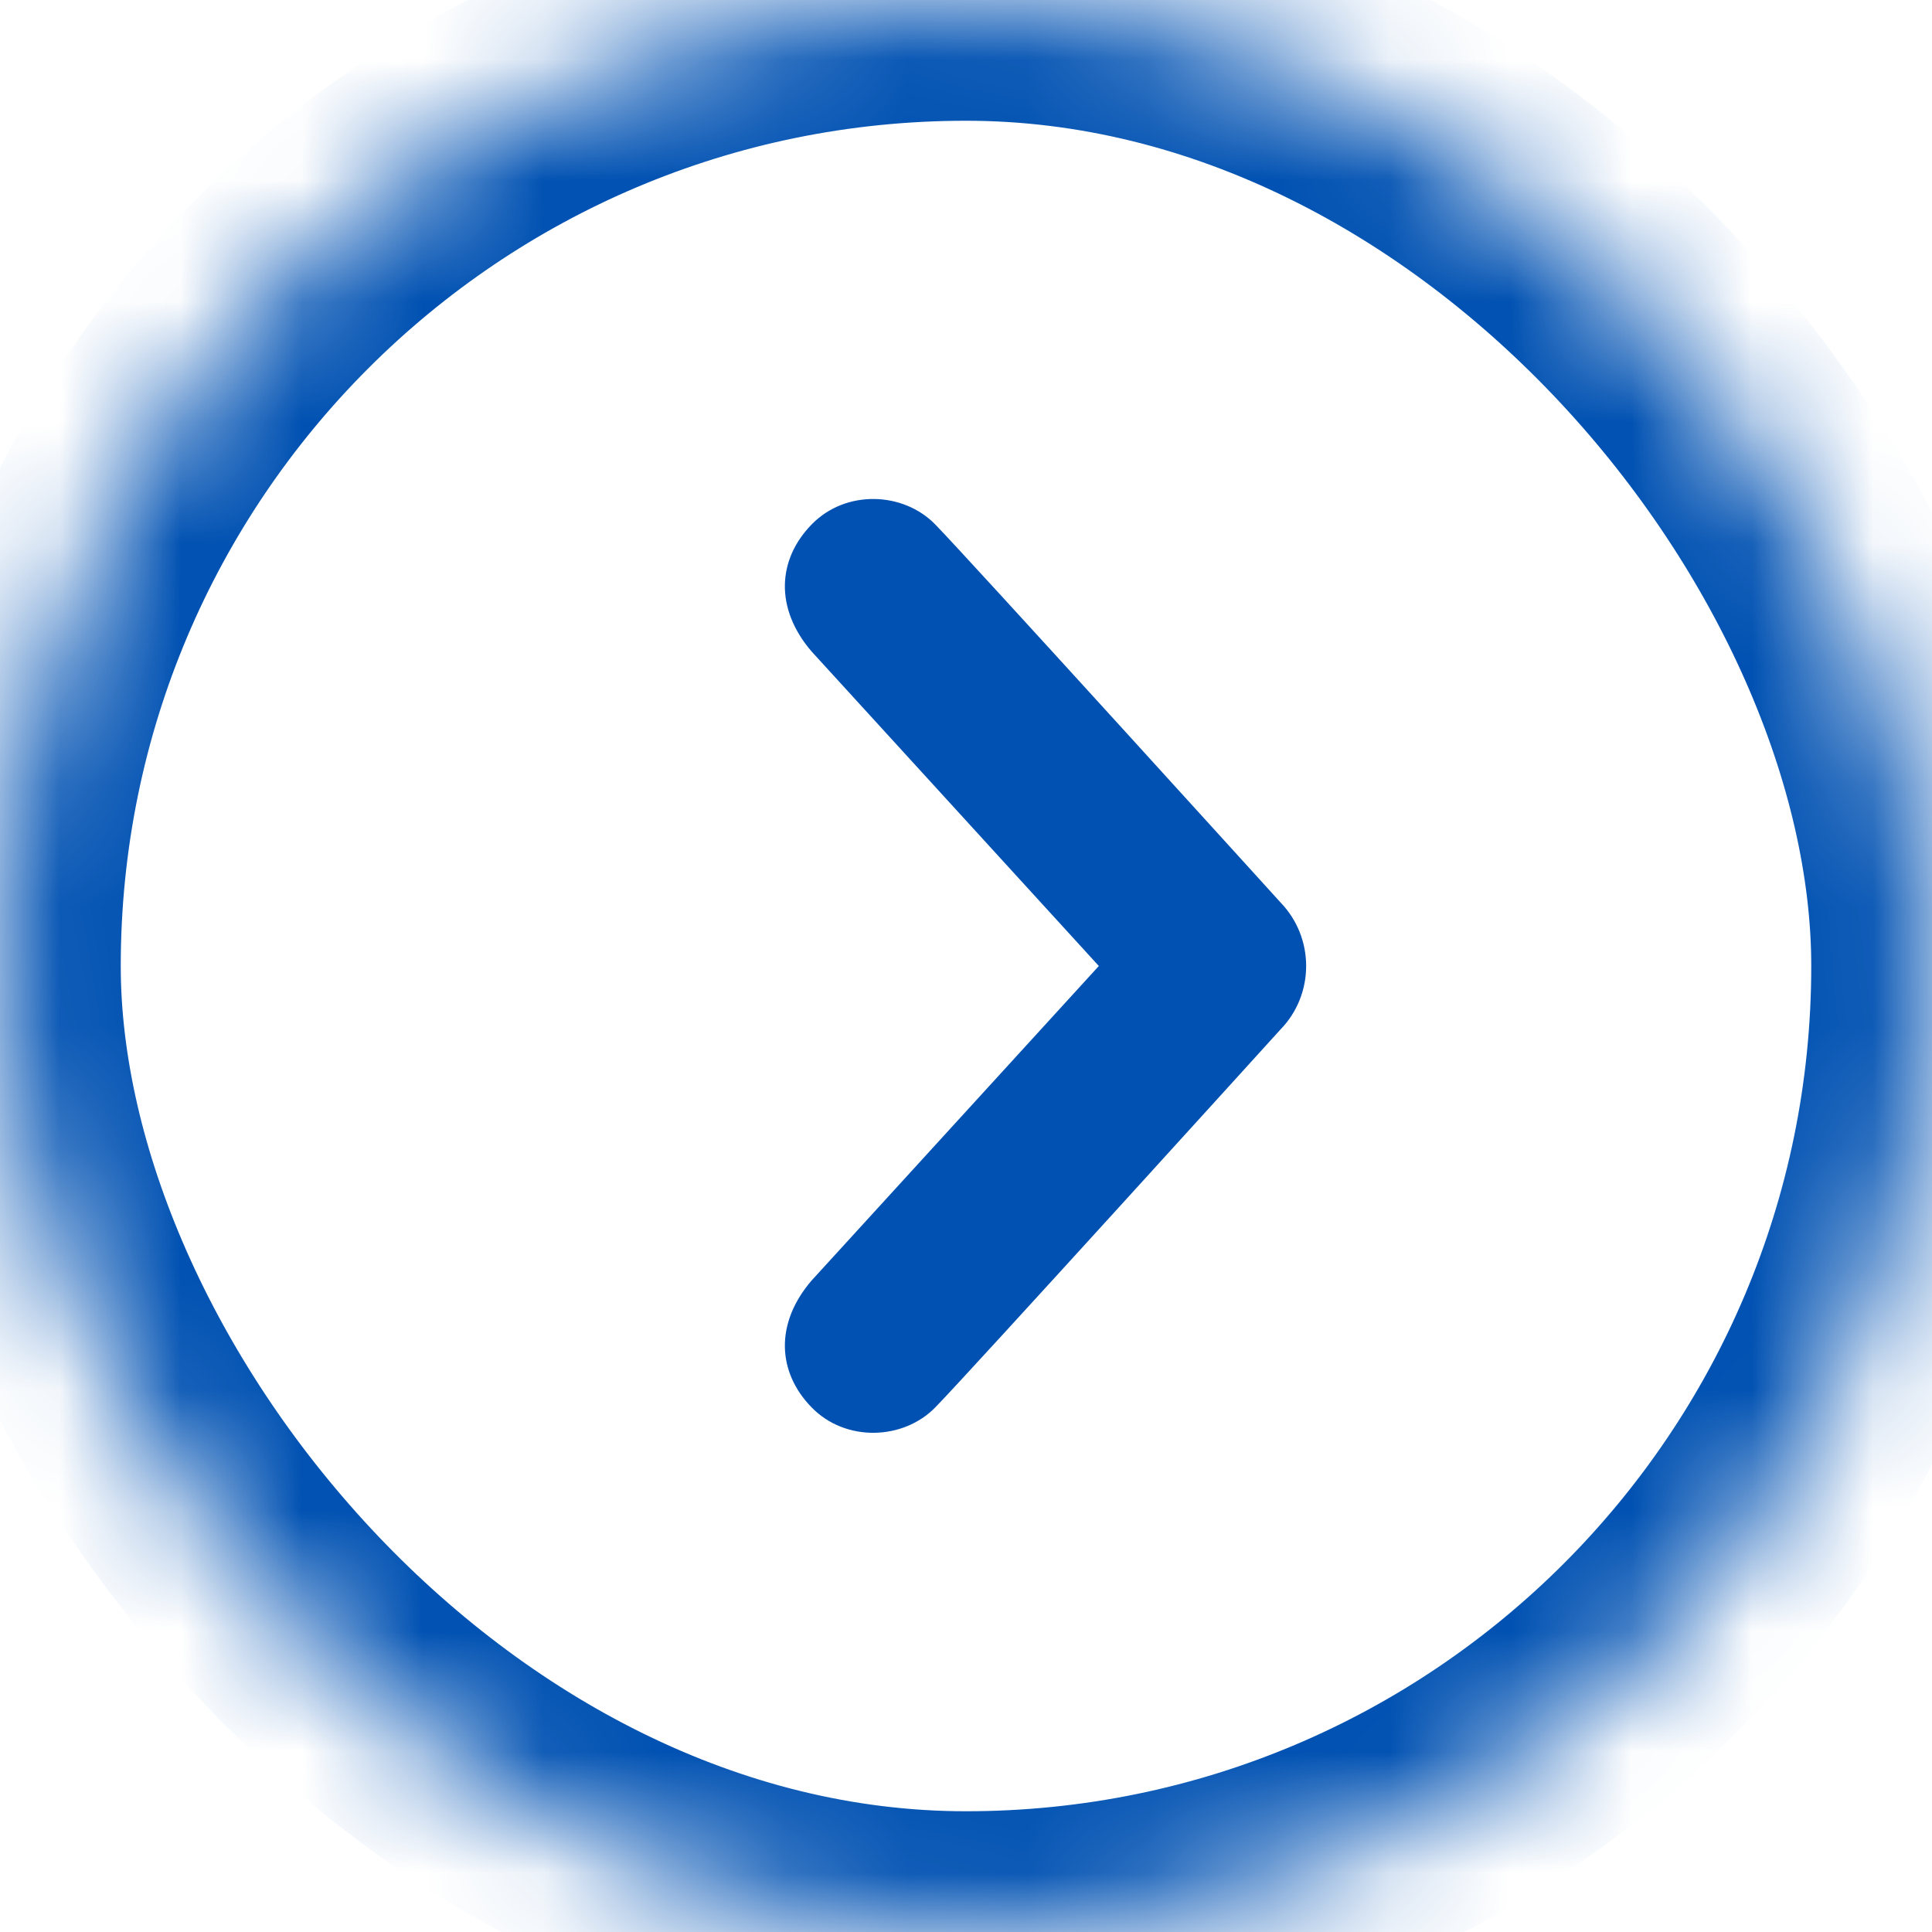 <?xml version="1.0" encoding="UTF-8" standalone="no"?>
<svg width="16px" height="16px" viewBox="0 0 16 16" version="1.1" xmlns="http://www.w3.org/2000/svg" xmlns:xlink="http://www.w3.org/1999/xlink">
    <!-- Generator: Sketch 40.1 (33804) - http://www.bohemiancoding.com/sketch -->
    <title>tracking-icon-arrow-right</title>
    <desc>Created with Sketch.</desc>
    <defs>
        <rect id="path-1" x="0" y="0" width="16" height="16" rx="8"></rect>
        <mask id="mask-2" maskContentUnits="userSpaceOnUse" maskUnits="objectBoundingBox" x="0" y="0" width="16" height="16" fill="white">
            <use xlink:href="#path-1"></use>
        </mask>
    </defs>
    <g id="mobile-round-2" stroke="none" stroke-width="1" fill="none" fill-rule="evenodd">
        <g id="tracking-ui-mobile-320" transform="translate(-294, -398)">
            <g id="Group-2-Copy-13" transform="translate(0, 388)">
                <g id="tracking-icon-arrow-right" transform="translate(294, 10)">
                    <use id="Rectangle-2" stroke="#0051B2" mask="url(#mask-2)" stroke-width="2" xlink:href="#path-1"></use>
                    <g id="chevron-right" transform="translate(6, 4)" fill="#0051B2">
                        <g id="Chevron_right">
                            <path d="M1.746,0.344 C2.012,0.616 4.605,3.474 4.605,3.474 C4.746,3.62 4.817,3.81 4.817,4 C4.817,4.19 4.746,4.38 4.605,4.525 C4.605,4.525 2.012,7.384 1.746,7.655 C1.481,7.927 1.003,7.945 0.721,7.655 C0.438,7.365 0.415,6.961 0.721,6.605 L3.1,4 L0.721,1.395 C0.415,1.039 0.438,0.634 0.721,0.344 C1.003,0.053 1.481,0.071 1.746,0.344 L1.746,0.344 Z" id="Shape"></path>
                        </g>
                    </g>
                </g>
            </g>
        </g>
    </g>
</svg>